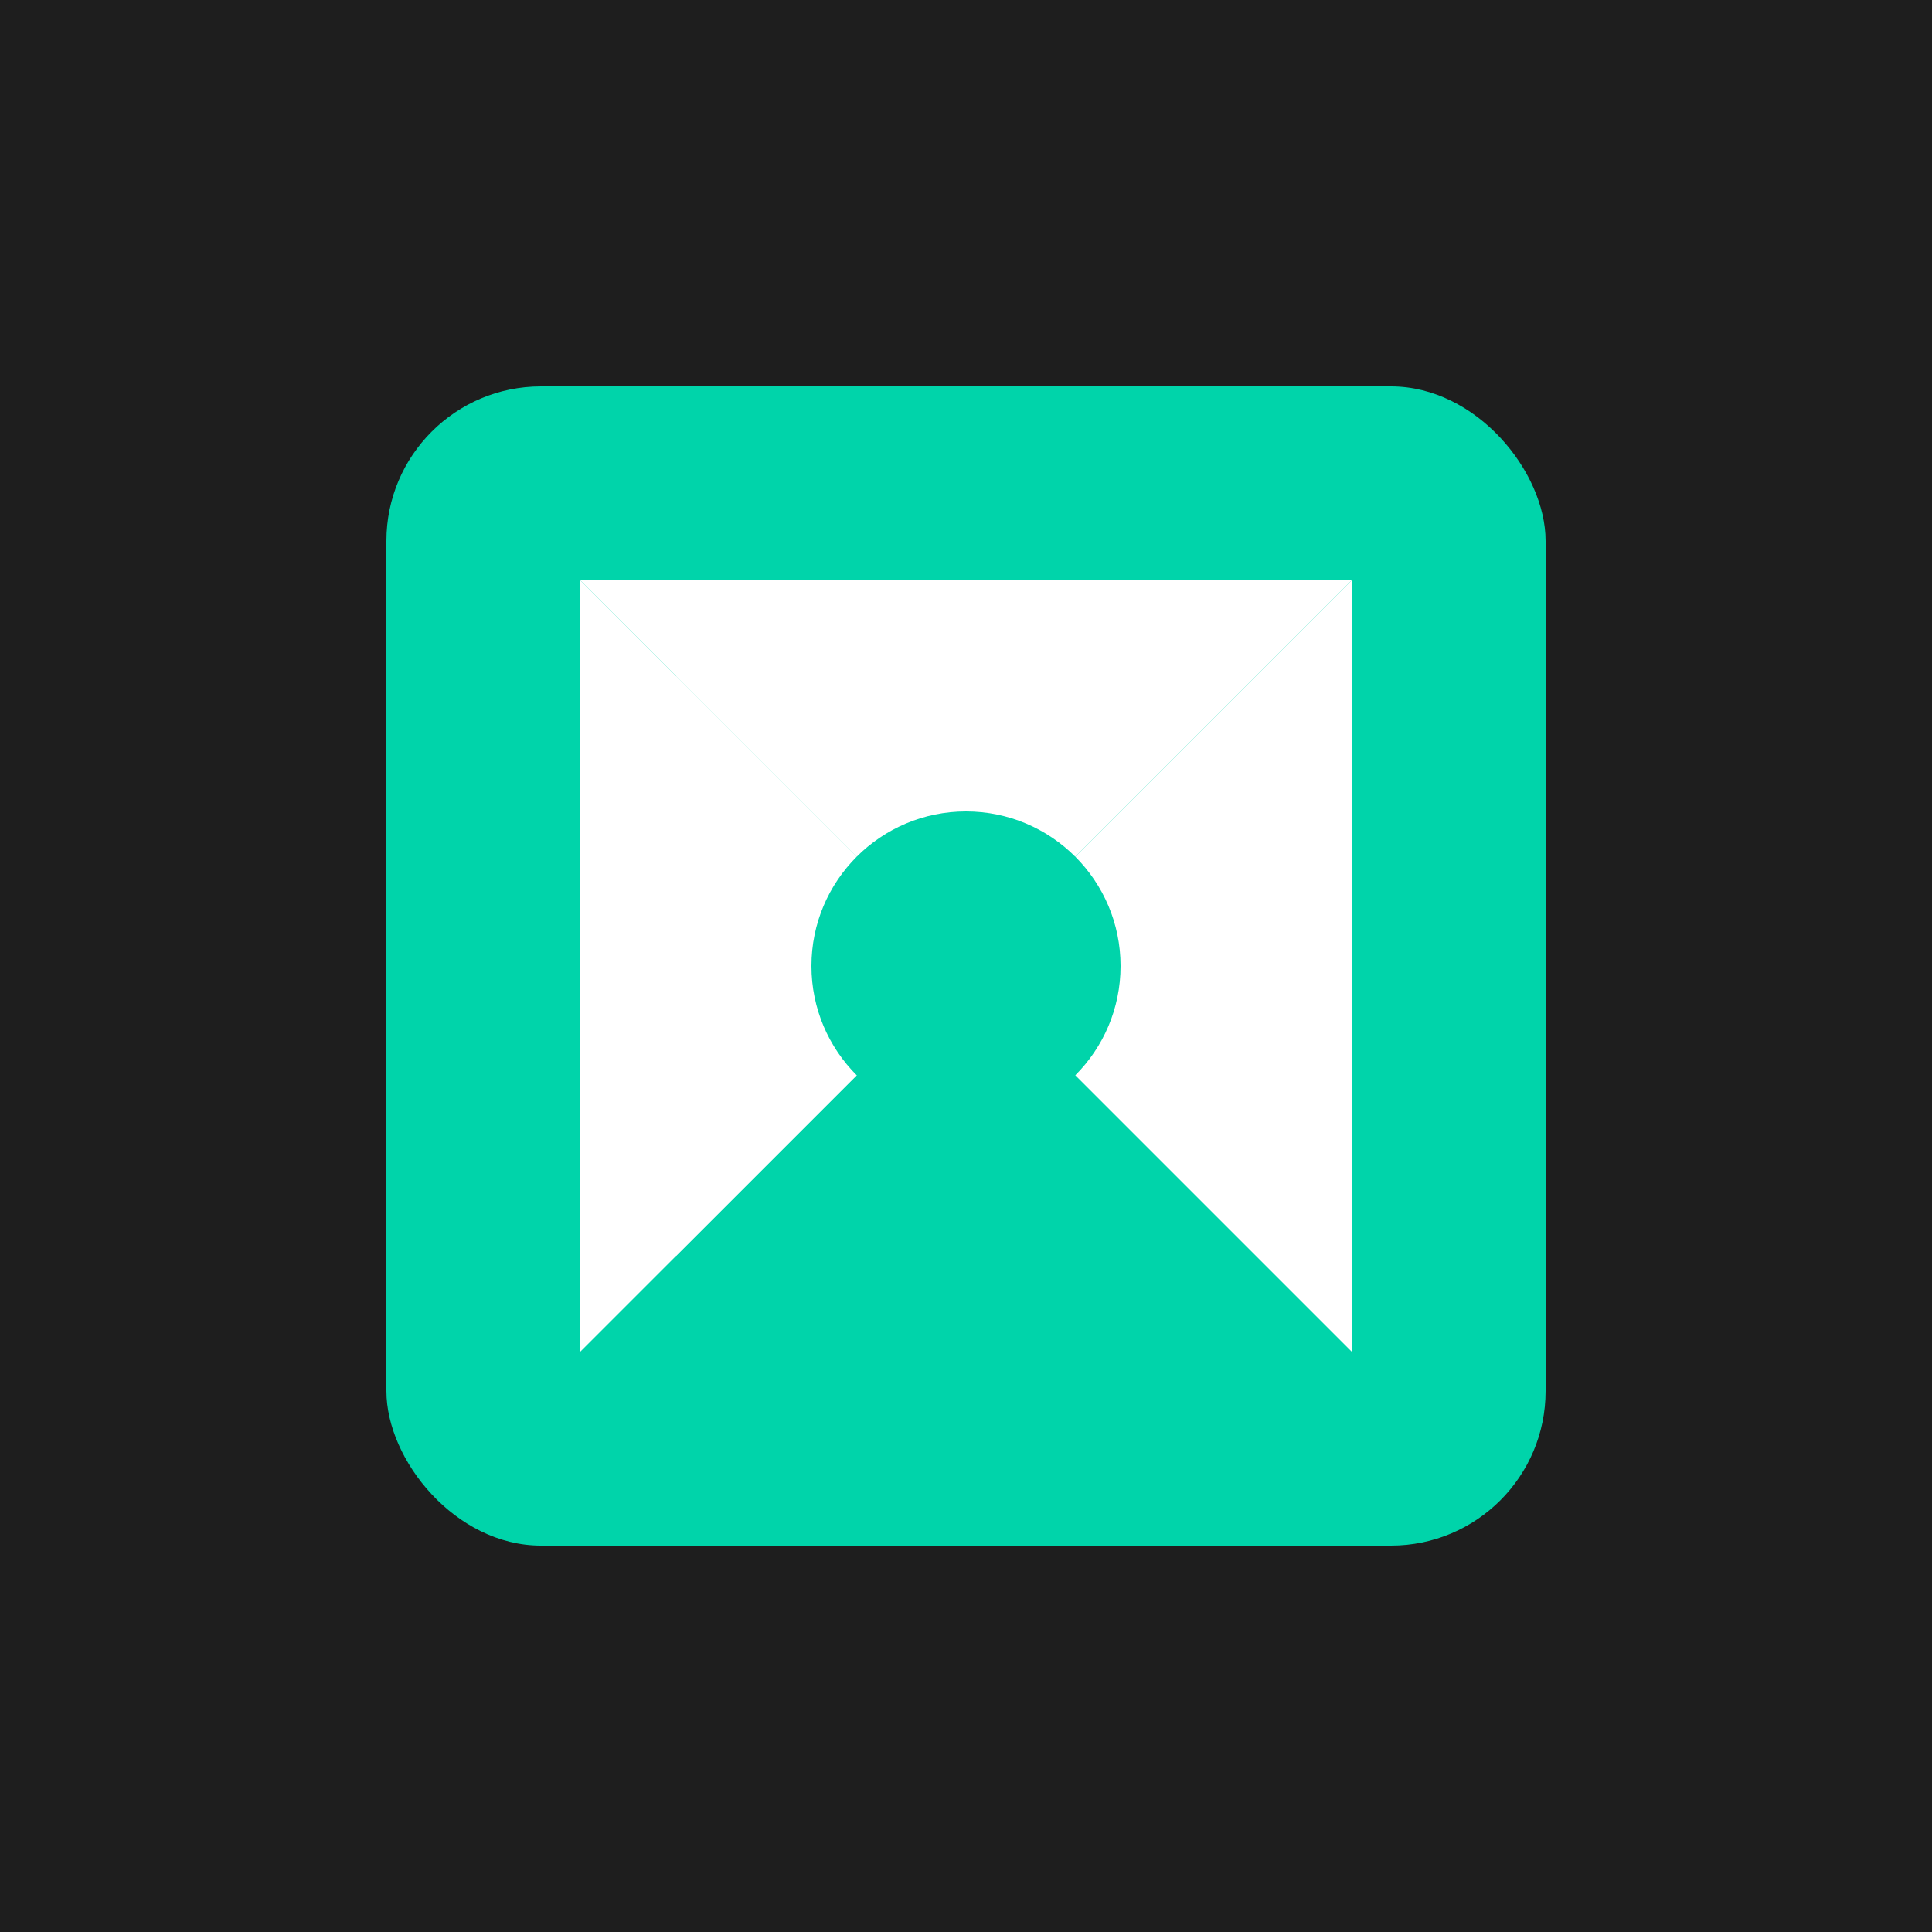 <svg width="100" height="100" viewBox="0 0 100 100" fill="none" xmlns="http://www.w3.org/2000/svg">
  <!-- Background -->
  <rect x="0" y="0" width="100" height="100" fill="#1E1E1E"/>
  
  <!-- Cursor Logo -->
  <rect x="20" y="20" width="60" height="60" rx="8" fill="#00D4AA"/>
  <path d="M30 30L50 50L70 30H30Z" fill="white"/>
  <path d="M30 30L50 50L30 70V30Z" fill="white"/>
  <path d="M50 50L70 30L70 70L50 50Z" fill="white"/>
  <path d="M35 35L50 50L35 65L30 50L35 35Z" fill="white"/>
  <circle cx="50" cy="50" r="8" fill="#00D4AA"/>
</svg>
